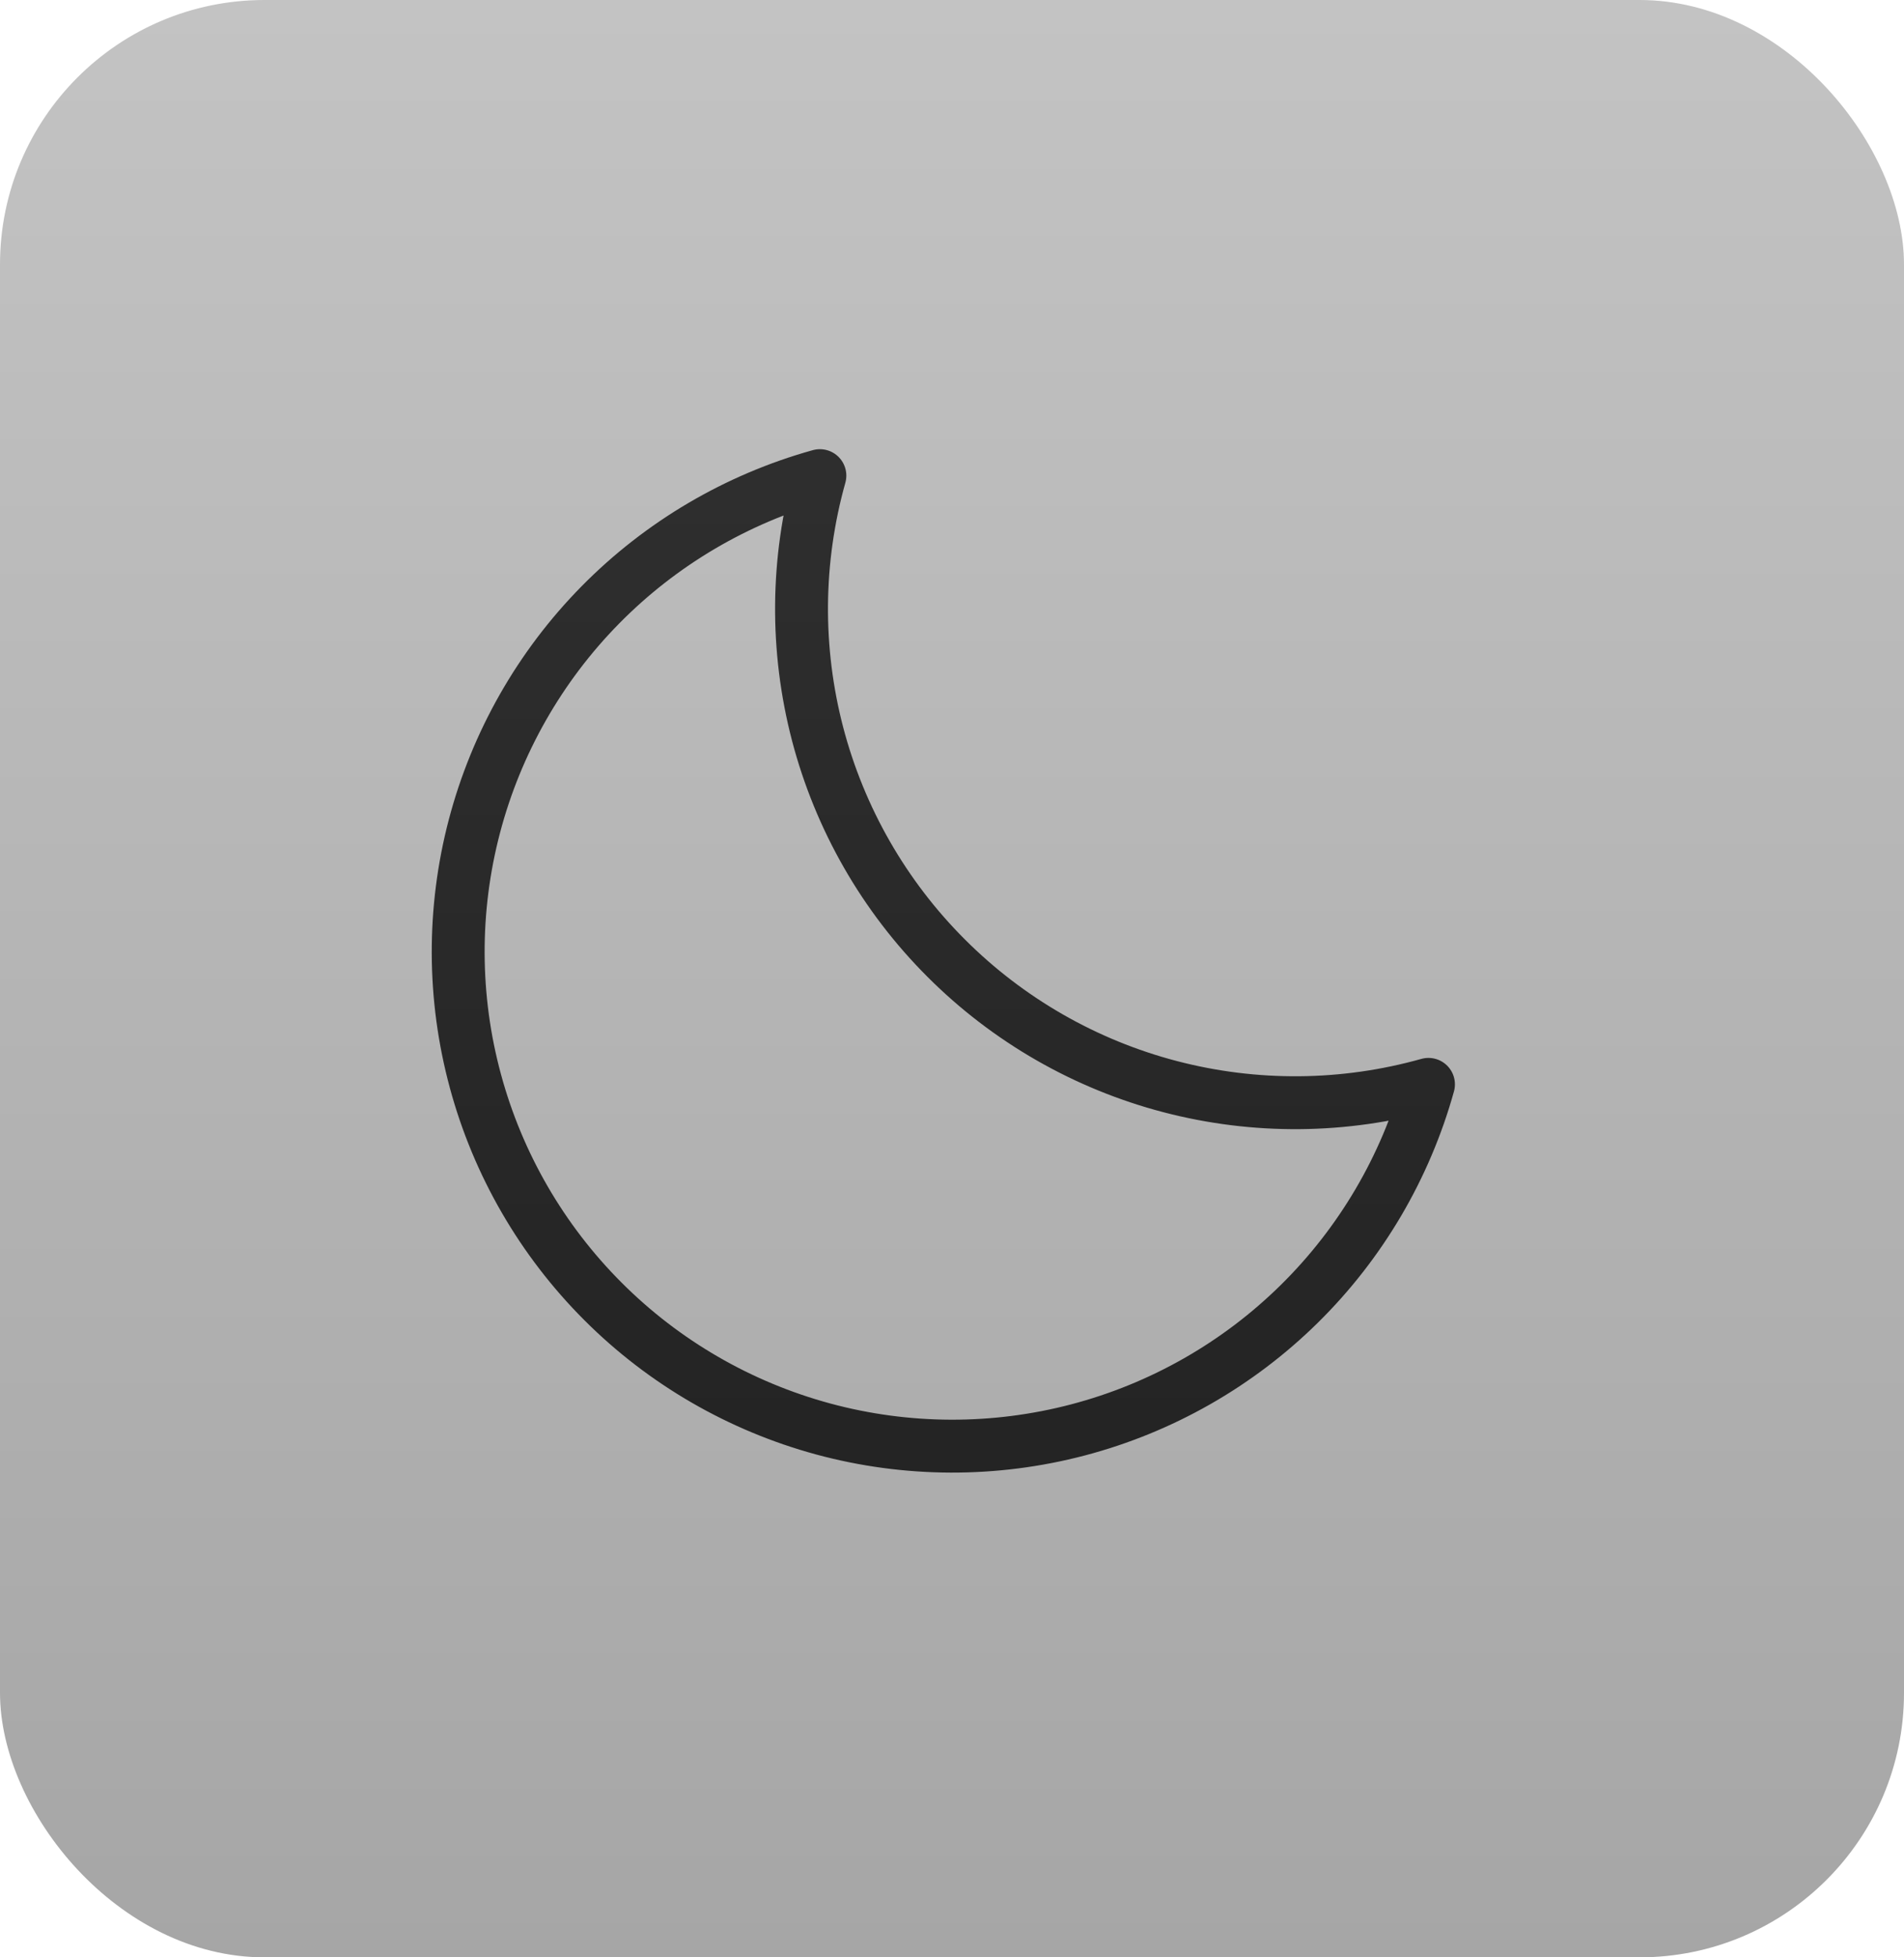 <svg width="36" height="37" viewBox="0 0 36 37" fill="none" xmlns="http://www.w3.org/2000/svg">
<rect width="36" height="37" rx="5" fill="url(#paint0_linear_111_66)"/>
<path d="M27.009 20.498C25.413 20.946 23.728 20.96 22.125 20.541C20.522 20.122 19.06 19.283 17.889 18.111C16.717 16.94 15.879 15.478 15.459 13.875C15.04 12.272 15.054 10.587 15.502 8.991C13.929 9.429 12.498 10.271 11.352 11.434C10.206 12.597 9.385 14.04 8.97 15.618C8.555 17.197 8.561 18.857 8.988 20.433C9.414 22.009 10.246 23.446 11.4 24.6C12.554 25.755 13.991 26.586 15.567 27.013C17.143 27.439 18.803 27.445 20.382 27.03C21.961 26.615 23.403 25.794 24.566 24.648C25.729 23.502 26.571 22.071 27.009 20.498V20.498Z" stroke="url(#paint1_linear_111_66)" stroke-linecap="round" stroke-linejoin="round"/>
<defs>
<linearGradient id="paint0_linear_111_66" x1="18" y1="0" x2="18" y2="37" gradientUnits="userSpaceOnUse">
<stop stop-color="#C3C3C3"/>
<stop offset="1" stop-color="#A6A6A6"/>
</linearGradient>
<linearGradient id="paint1_linear_111_66" x1="17.836" y1="8.991" x2="17.836" y2="27.337" gradientUnits="userSpaceOnUse">
<stop stop-color="#2E2E2E"/>
<stop offset="1" stop-color="#242424"/>
</linearGradient>
</defs>
</svg>
